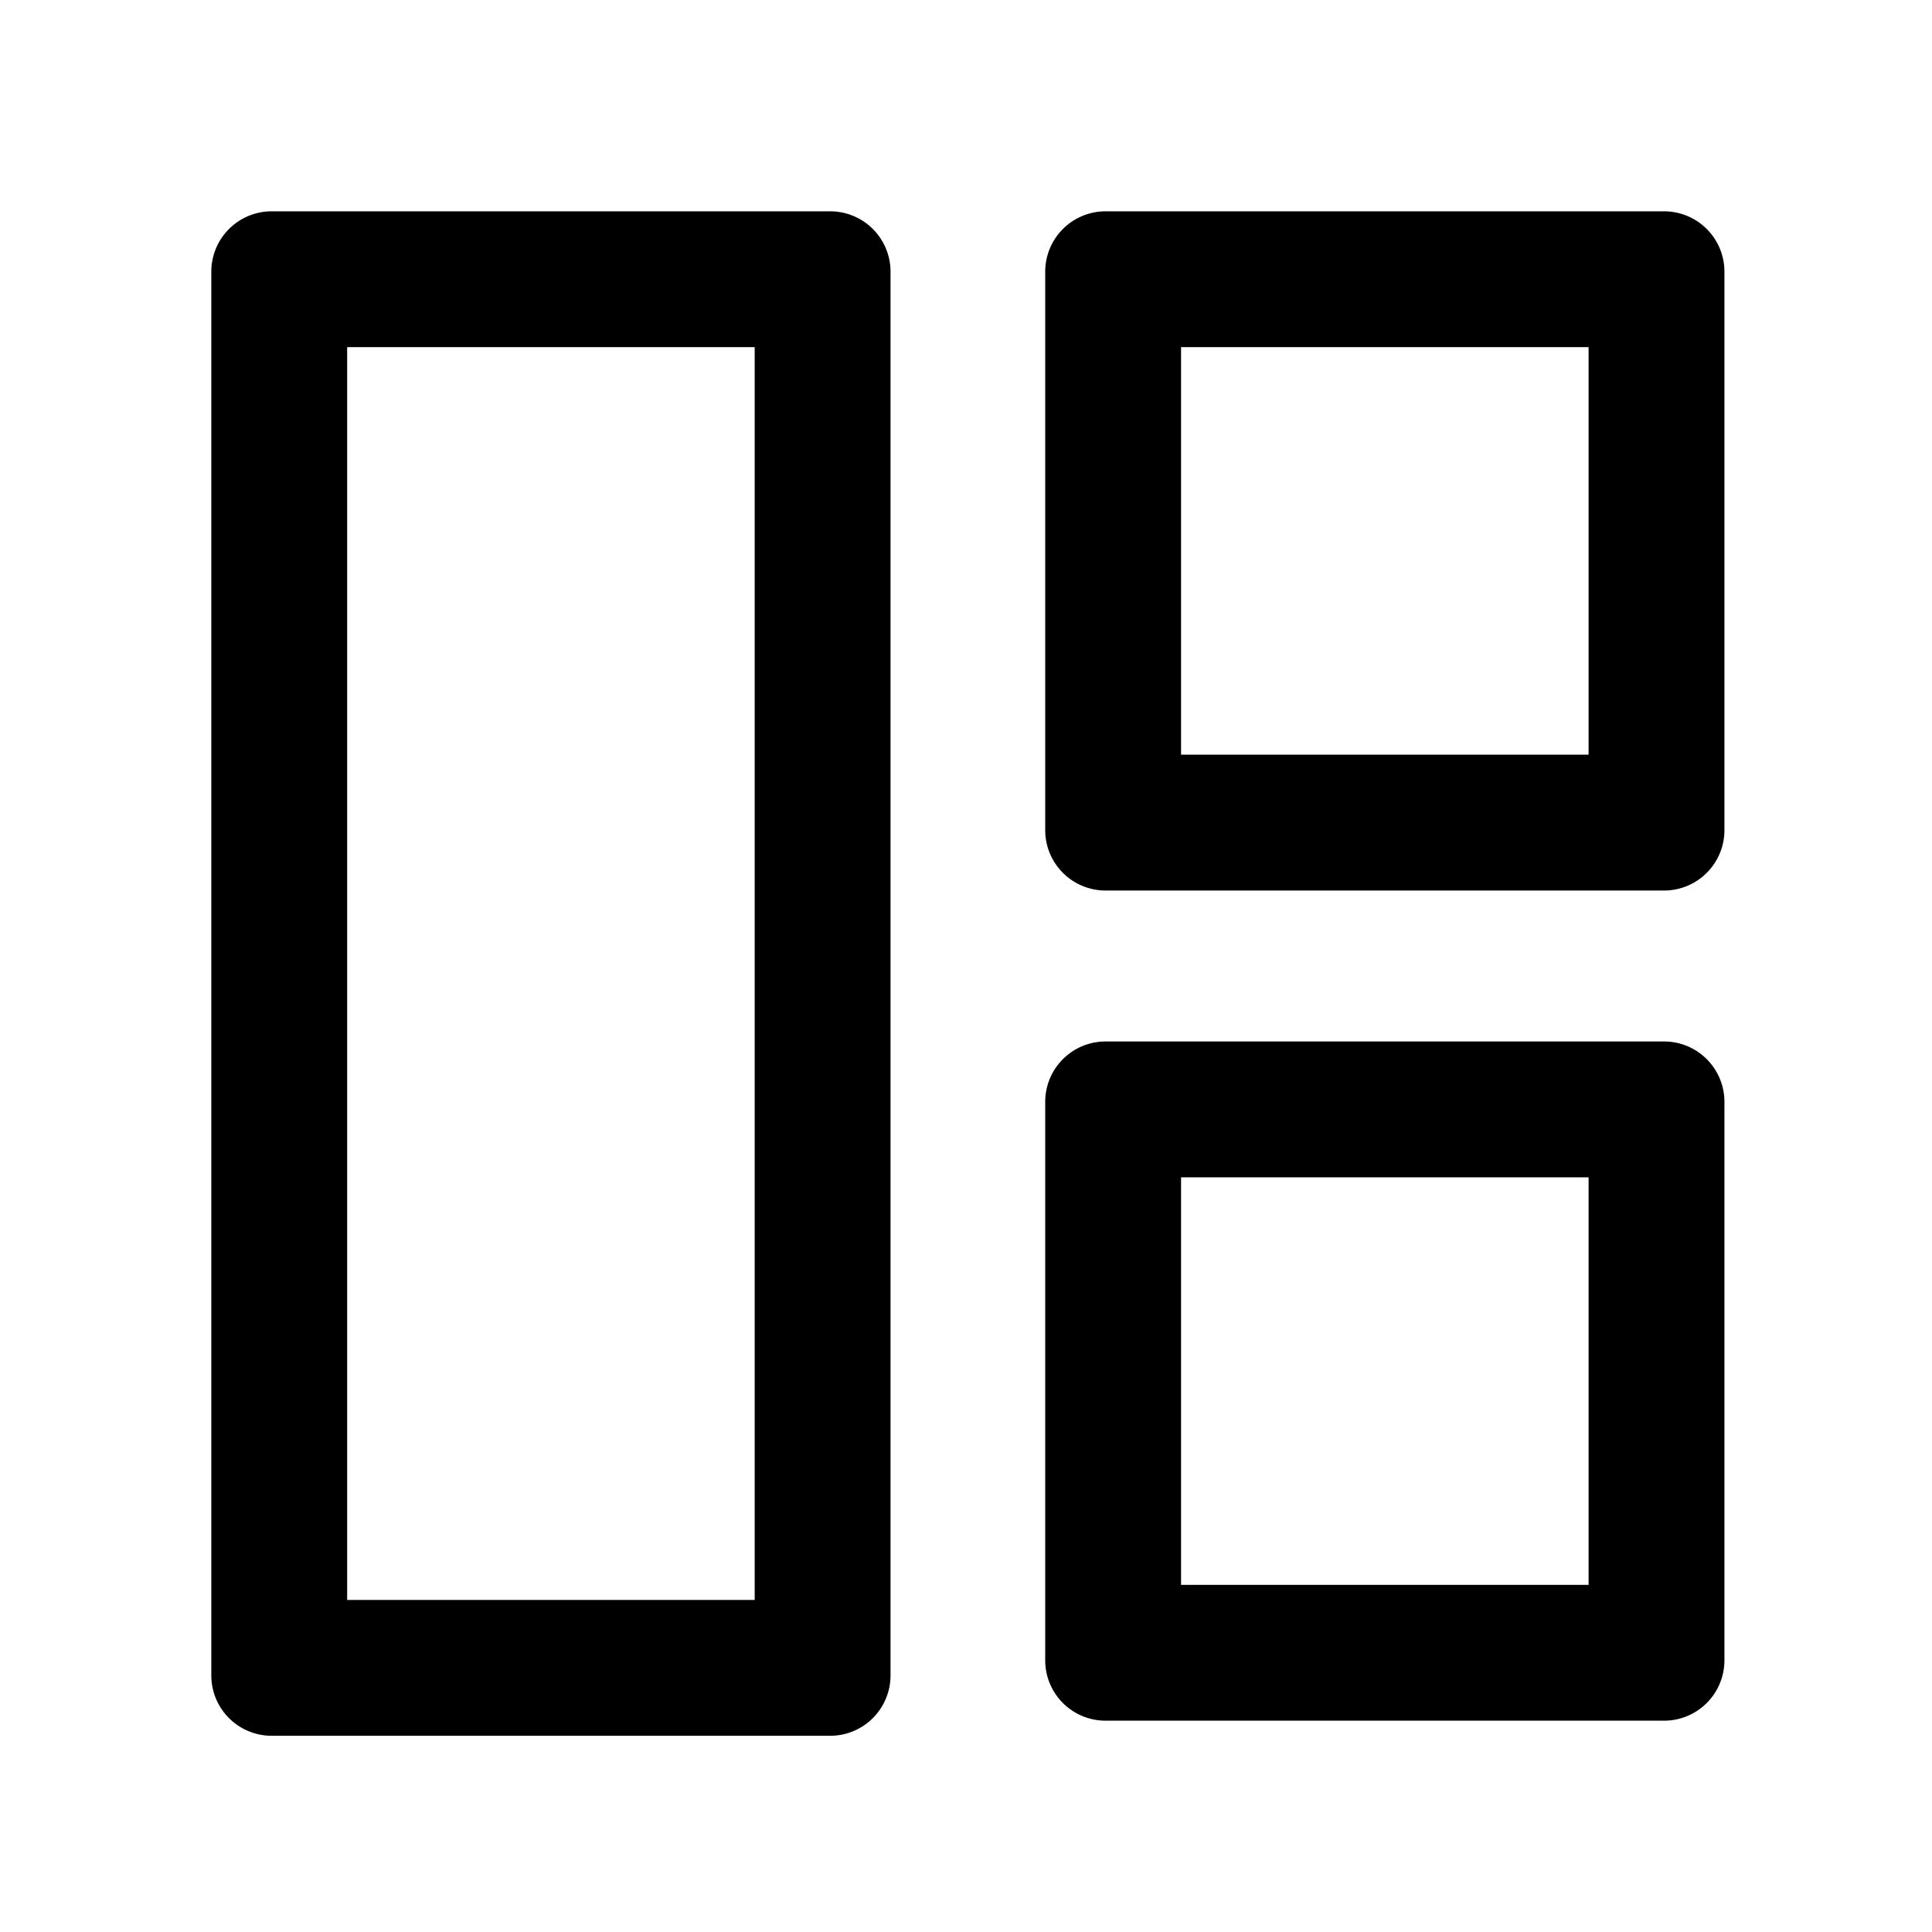 <?xml version="1.0" standalone="no"?><!DOCTYPE svg PUBLIC "-//W3C//DTD SVG 1.1//EN" "http://www.w3.org/Graphics/SVG/1.1/DTD/svg11.dtd"><svg t="1658326499839" class="icon" viewBox="0 0 1024 1024" version="1.1" xmlns="http://www.w3.org/2000/svg" p-id="22720" xmlns:xlink="http://www.w3.org/1999/xlink" width="200" height="200"><defs><style type="text/css">@font-face { font-family: feedback-iconfont; src: url("//at.alicdn.com/t/font_1031158_u69w8yhxdu.woff2?t=1630033759944") format("woff2"), url("//at.alicdn.com/t/font_1031158_u69w8yhxdu.woff?t=1630033759944") format("woff"), url("//at.alicdn.com/t/font_1031158_u69w8yhxdu.ttf?t=1630033759944") format("truetype"); }
</style></defs><path d="M440 112a32 32 0 0 1 32 32v744a32 32 0 0 1-32 32H144a32 32 0 0 1-32-32V144a32 32 0 0 1 32-32h296z m441.984 440a32 32 0 0 1 32 32v296a32 32 0 0 1-32 32H585.984a32 32 0 0 1-32-32V584a32 32 0 0 1 32-32h296zM400 184H184V848H400V184z m441.984 440H625.984v216h216V624z m40-512a32 32 0 0 1 32 32v296a32 32 0 0 1-32 32H585.984a32 32 0 0 1-32-32V144a32 32 0 0 1 32-32h296z m-40 72H625.984V400h216V184z" p-id="22721"></path></svg>